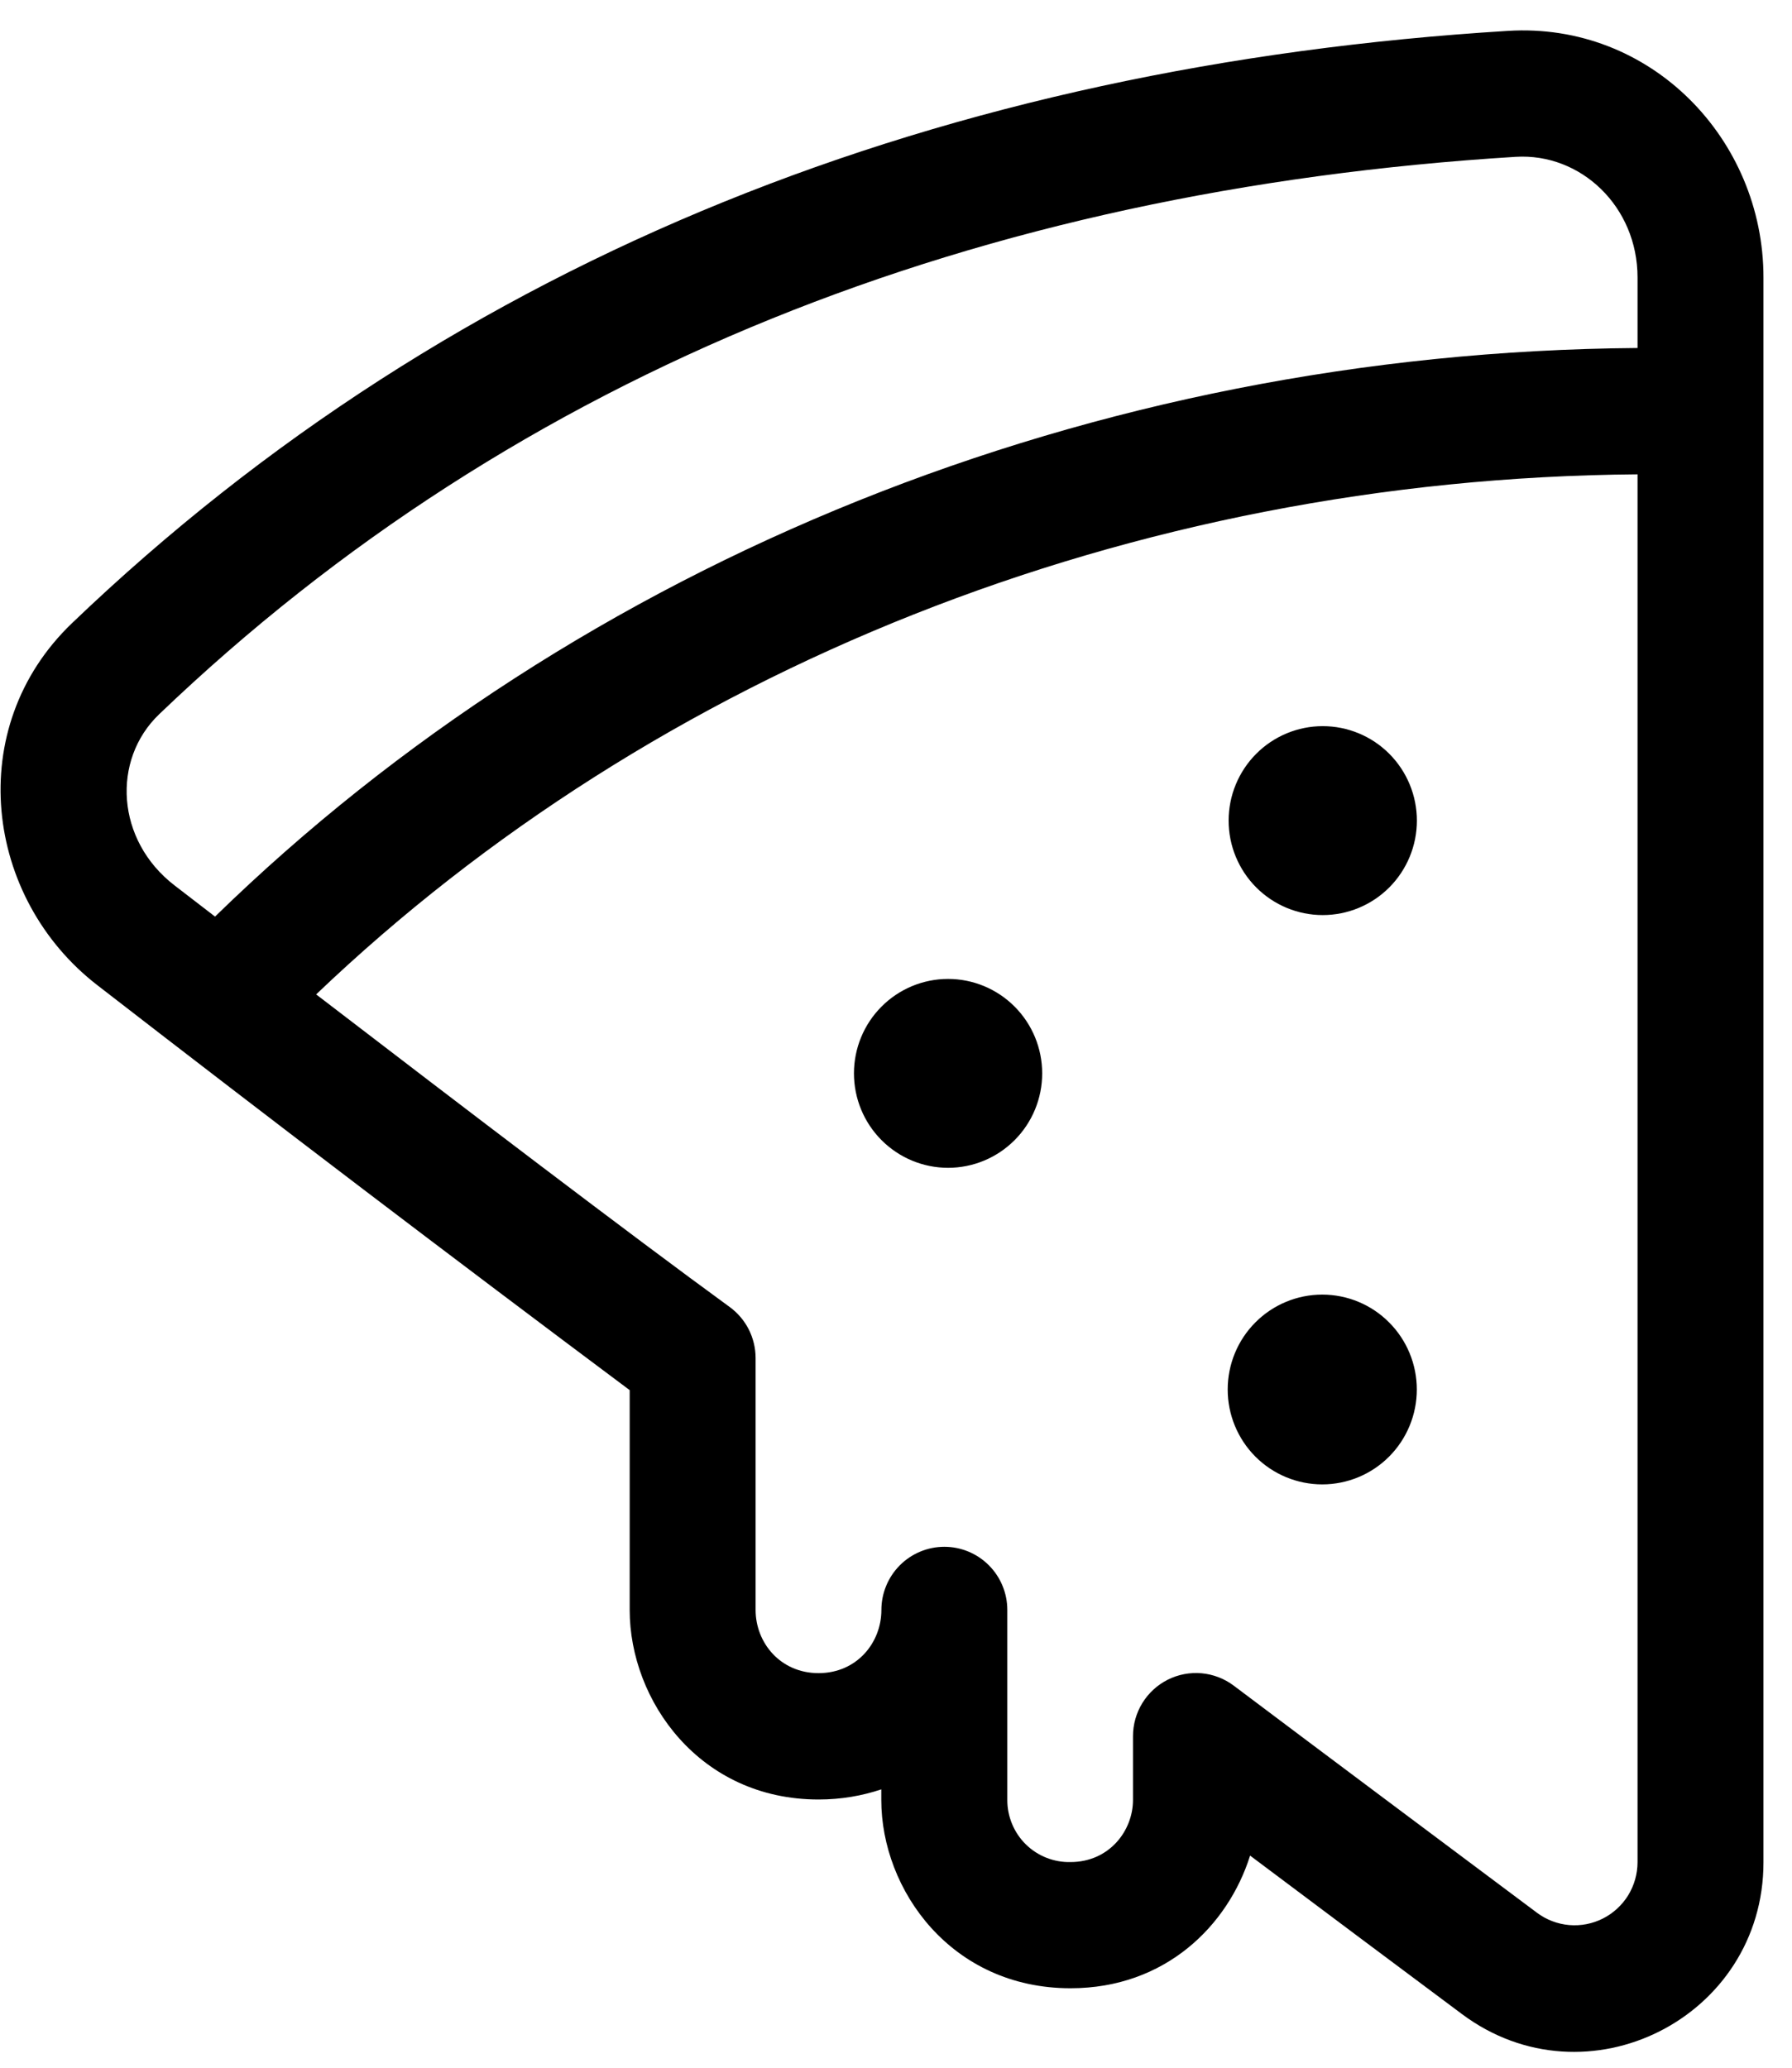 <svg width="52" height="60" viewBox="0 0 52 60" fill="none" xmlns="http://www.w3.org/2000/svg">
<path d="M38.383 26.553C37.659 26.553 36.964 26.264 36.452 25.75C35.94 25.236 35.652 24.539 35.652 23.812C35.652 23.085 35.94 22.388 36.452 21.874C36.964 21.36 37.659 21.071 38.383 21.071C39.108 21.071 39.803 21.36 40.315 21.874C40.827 22.388 41.115 23.085 41.115 23.812C41.115 24.539 40.827 25.236 40.315 25.75C39.803 26.264 39.108 26.553 38.383 26.553ZM24.78 31.146C24.78 31.873 25.067 32.57 25.58 33.084C26.092 33.598 26.787 33.887 27.511 33.887C28.235 33.887 28.93 33.598 29.442 33.084C29.955 32.57 30.242 31.873 30.242 31.146C30.242 30.42 29.955 29.723 29.442 29.209C28.93 28.695 28.235 28.406 27.511 28.406C26.787 28.406 26.092 28.695 25.58 29.209C25.067 29.723 24.78 30.42 24.78 31.146ZM38.369 43.073C37.641 43.073 36.943 42.783 36.428 42.267C35.914 41.75 35.625 41.05 35.625 40.32C35.625 39.589 35.914 38.889 36.428 38.373C36.943 37.856 37.641 37.566 38.369 37.566C39.097 37.566 39.795 37.856 40.309 38.373C40.824 38.889 41.113 39.589 41.113 40.32C41.113 41.05 40.824 41.75 40.309 42.267C39.795 42.783 39.097 43.073 38.369 43.073ZM51.172 8.052C51.172 4.038 47.902 0.639 43.755 0.896C27.506 1.897 13.255 7.385 2.092 18.08C-1.076 21.112 -0.451 26.065 2.834 28.595C7.946 32.554 13.092 36.469 18.272 40.338V46.717C18.272 49.346 20.3 52.217 23.753 52.217C24.414 52.217 25.024 52.107 25.573 51.923V52.228C25.573 54.842 27.604 57.694 31.064 57.694C33.82 57.694 35.636 55.872 36.275 53.845C38.277 55.348 40.466 56.983 42.421 58.442C46.038 61.144 51.172 58.552 51.172 54.039L51.172 8.052ZM25.576 46.717C25.576 47.667 24.864 48.55 23.753 48.55C22.639 48.55 21.926 47.663 21.926 46.717L21.926 39.407C21.926 39.118 21.857 38.833 21.727 38.575C21.596 38.318 21.406 38.095 21.173 37.925C18.323 35.85 13.471 32.151 9.174 28.855C19.014 19.455 32.807 13.878 47.518 13.764L47.518 54.039C47.517 54.378 47.422 54.71 47.245 54.999C47.066 55.287 46.812 55.52 46.51 55.672C46.208 55.824 45.87 55.889 45.533 55.86C45.196 55.83 44.874 55.708 44.602 55.505C41.73 53.357 38.343 50.827 35.8 48.913C35.529 48.709 35.206 48.585 34.868 48.554C34.53 48.524 34.19 48.588 33.887 48.74C33.583 48.893 33.328 49.127 33.15 49.416C32.971 49.706 32.877 50.039 32.877 50.38V52.228C32.877 53.13 32.183 54.032 31.064 54.032C30.825 54.038 30.587 53.995 30.364 53.907C30.141 53.819 29.939 53.687 29.767 53.519C29.596 53.35 29.461 53.15 29.369 52.928C29.276 52.706 29.229 52.468 29.23 52.228V46.717C29.23 46.231 29.038 45.765 28.695 45.421C28.352 45.077 27.888 44.884 27.403 44.884C26.919 44.884 26.454 45.077 26.111 45.421C25.769 45.765 25.576 46.231 25.576 46.717ZM5.063 25.691C3.364 24.382 3.236 22.05 4.617 20.727C15.056 10.729 28.441 5.512 43.978 4.551C45.874 4.434 47.518 5.996 47.518 8.052V10.098C31.708 10.219 16.818 16.283 6.24 26.597L5.063 25.691Z" fill="black"/>
</svg>
